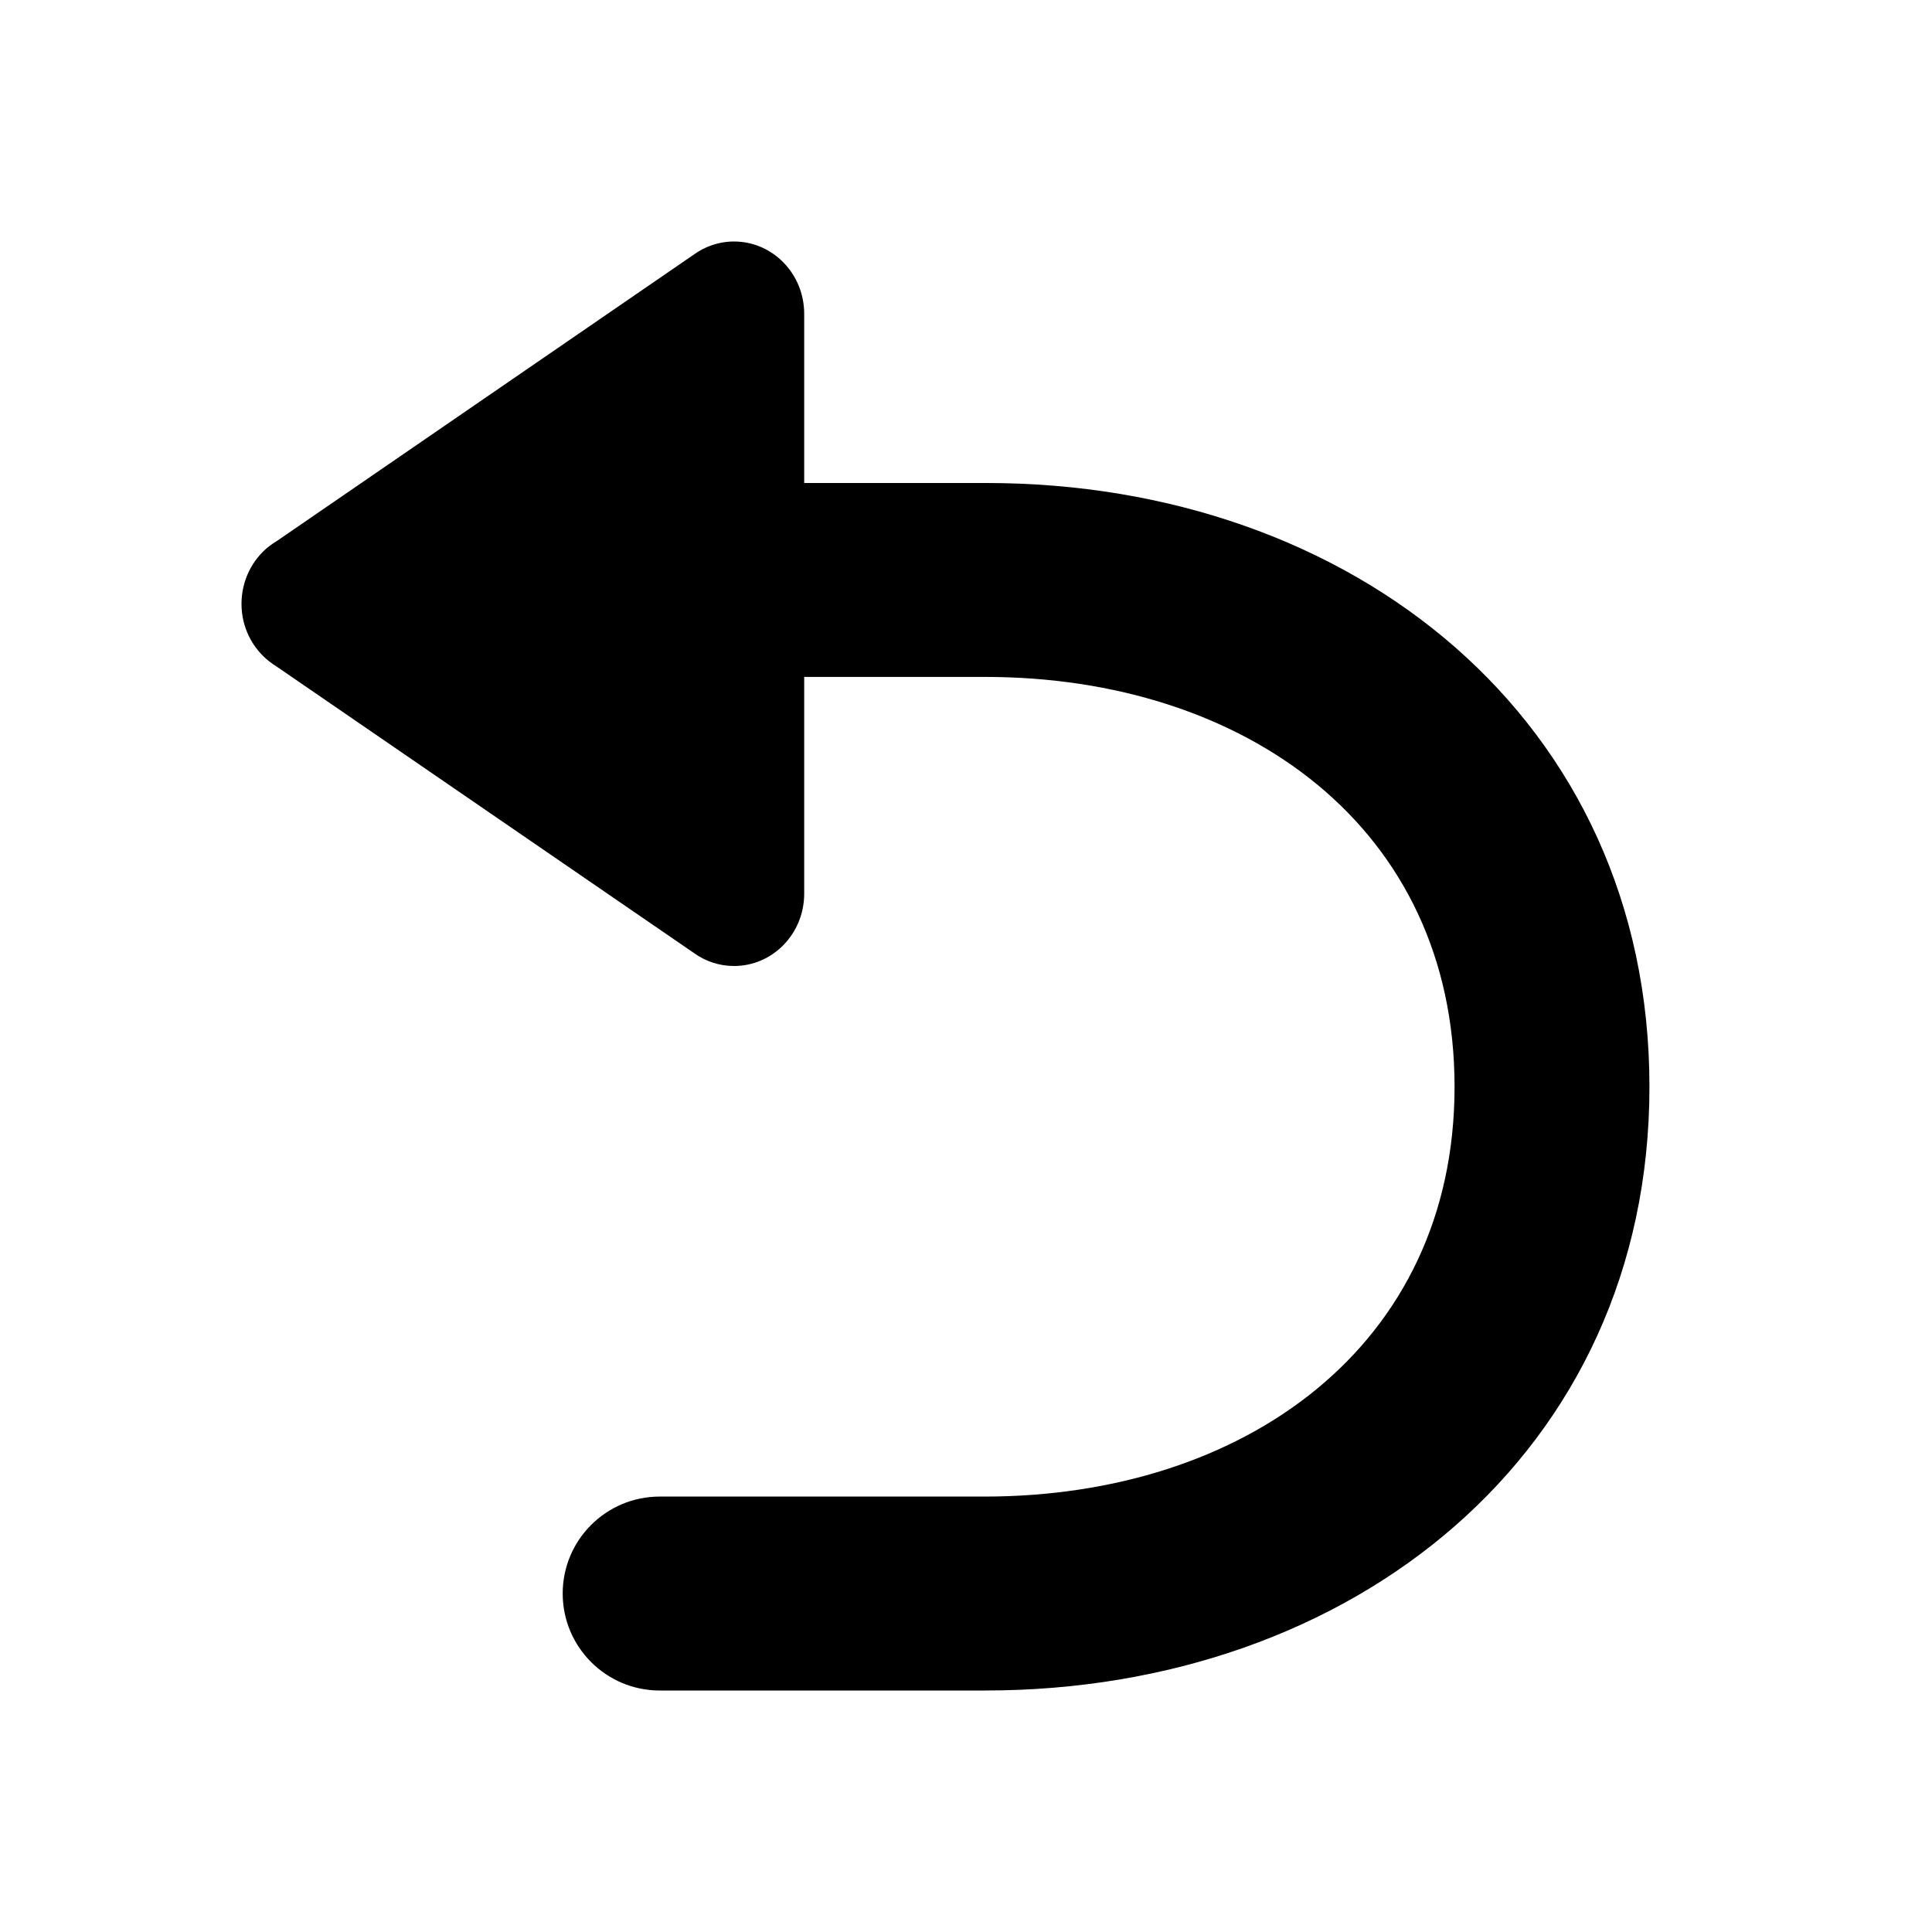 <svg xmlns="http://www.w3.org/2000/svg" width="16" height="16" viewBox="0 0 16 16" class="base-0-2-1" ie-style=""><path fill-rule="evenodd" d="M8.16 14H5.463c-.443 0-.803-.36-.803-.803 0-.444.36-.803.803-.803h2.689c2.149 0 3.894-1.245 3.894-3.394S10.309 5.607 8.16 5.606h-1.5v1.795c0 .331-.26.599-.581.599-.121 0-.234-.038-.327-.104L2.288 5.518c-.02-.012-.038-.025-.056-.039C2.091 5.37 2 5.196 2 5.001c0-.194.089-.366.227-.476h.001c.02-.016.041-.031.064-.044l3.447-2.368c.096-.071.213-.113.34-.113.321 0 .581.268.581.599V4h1.508c3.035 0 5.492 1.964 5.492 5 0 3.035-2.464 5-5.5 5z"></path></svg>